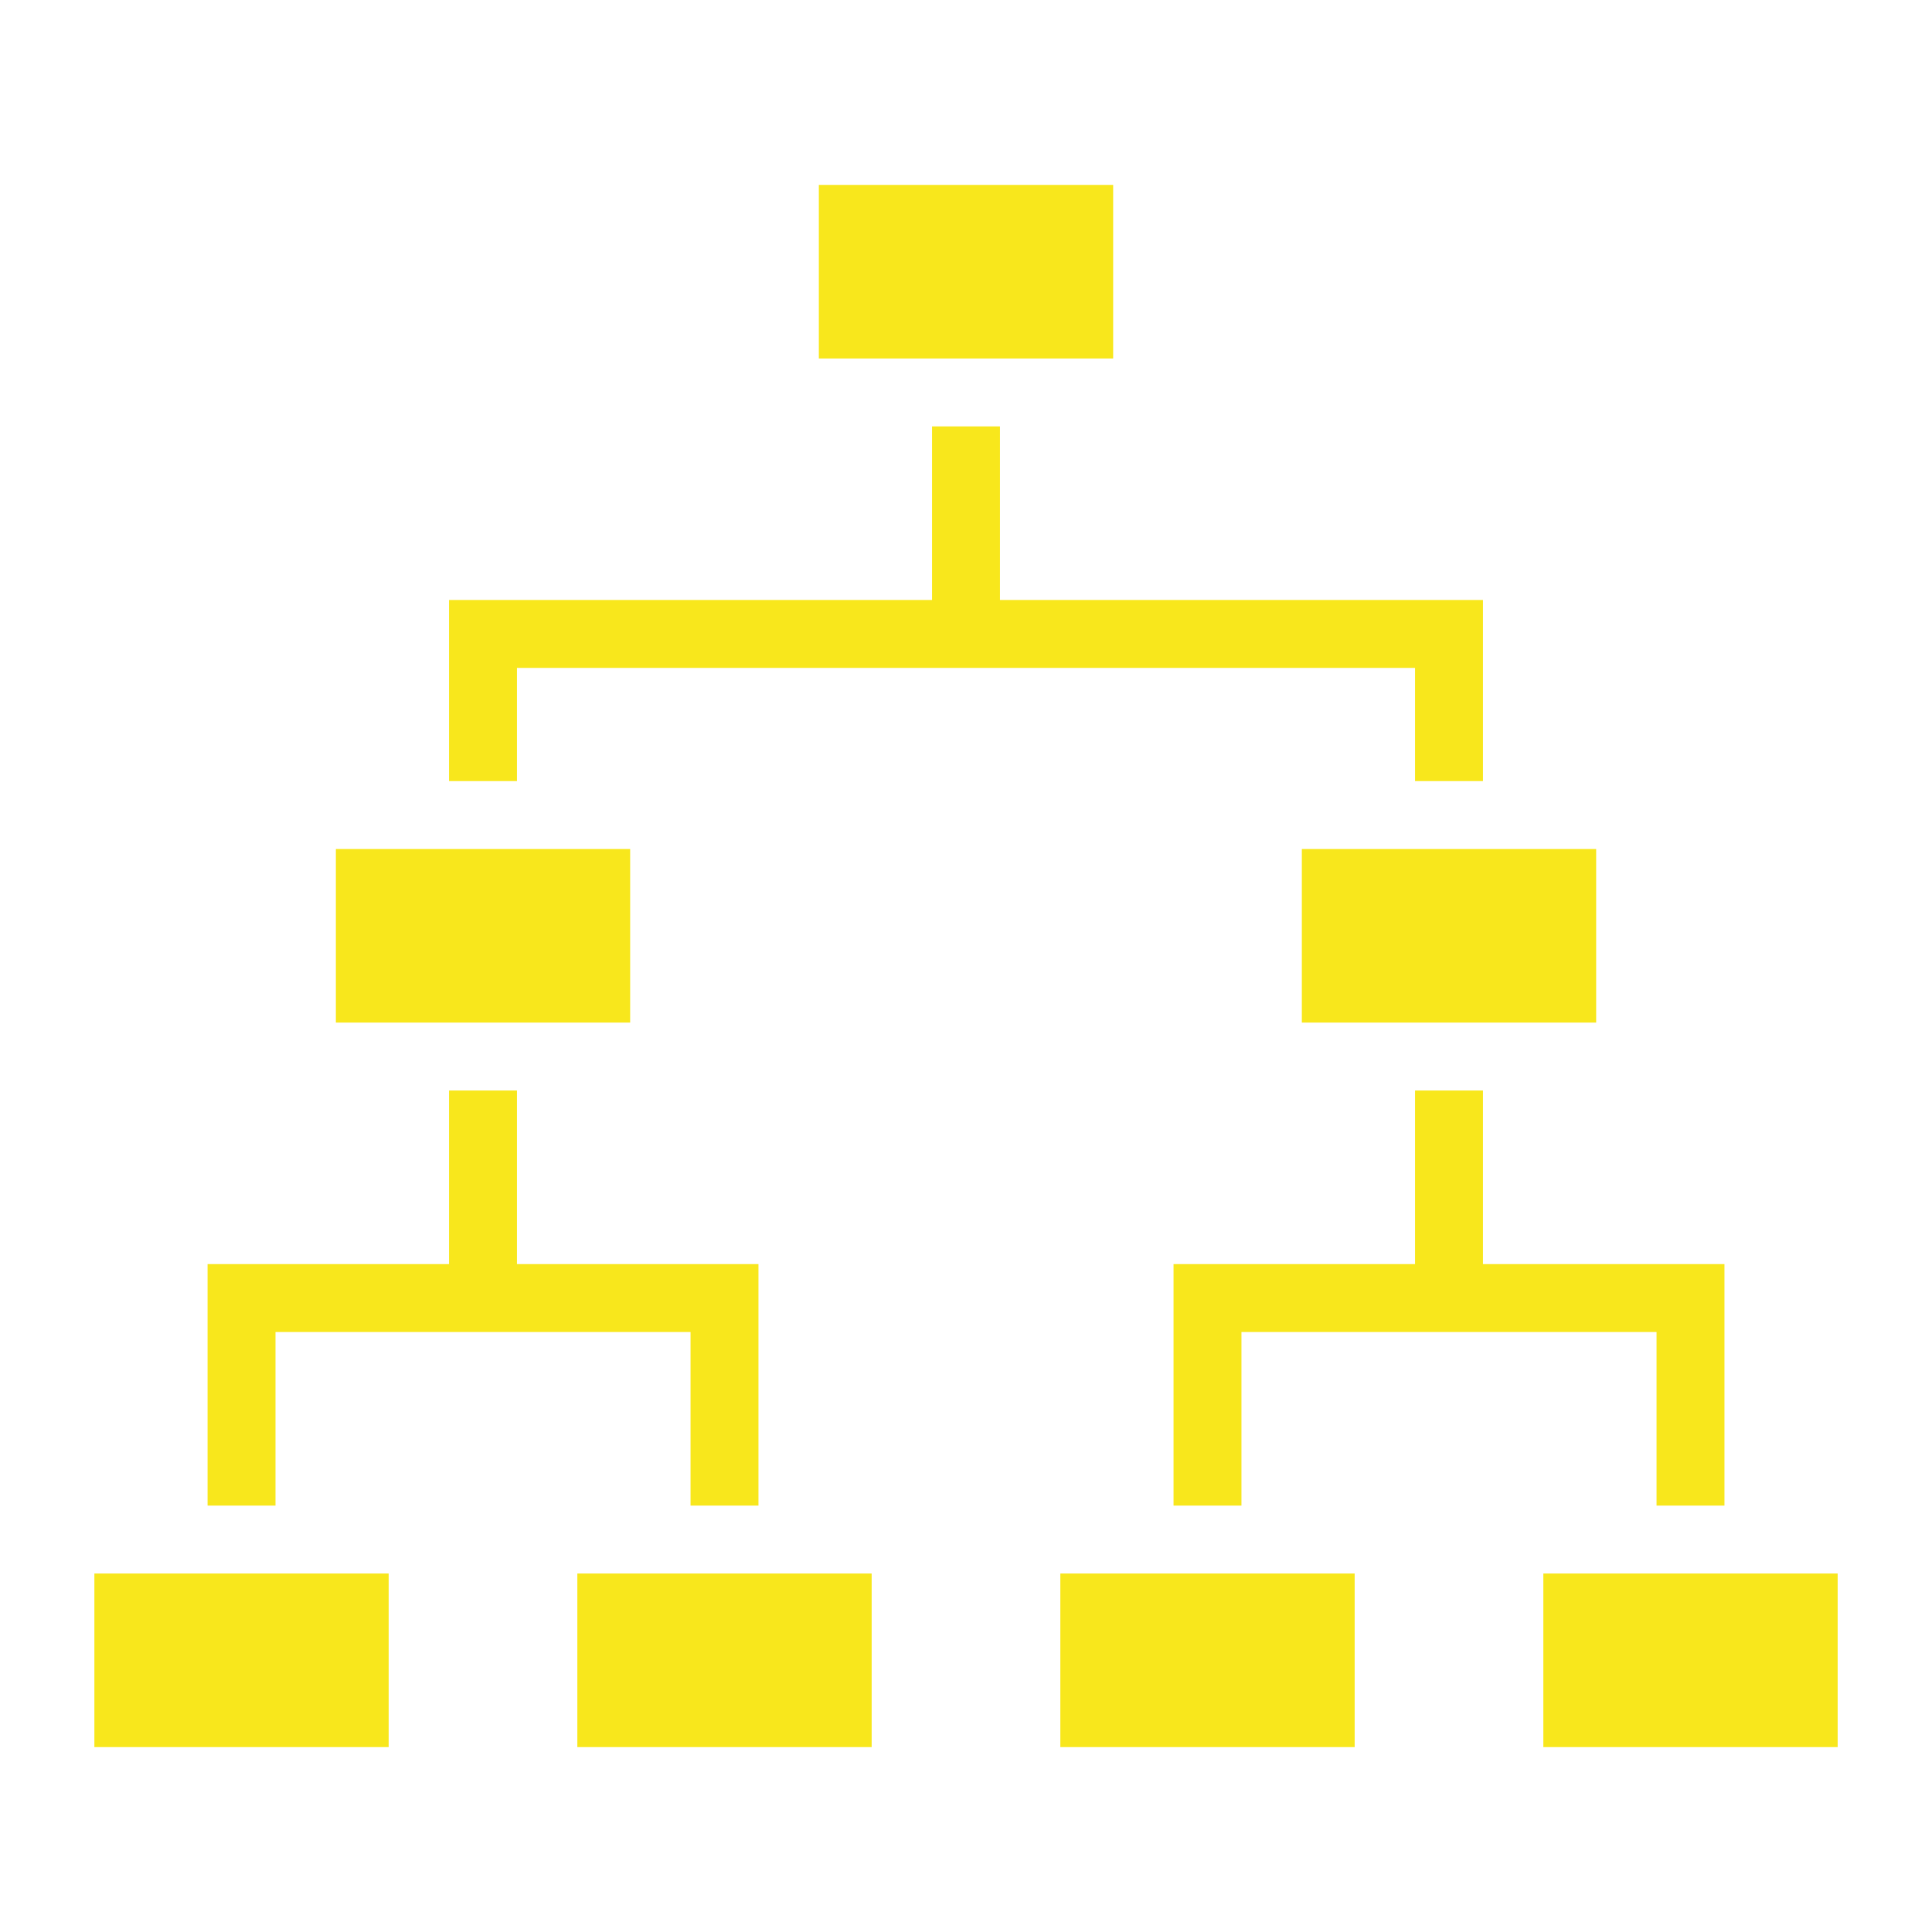 <?xml version="1.0" encoding="UTF-8" standalone="no"?>
<svg
   xmlns:dc="http://purl.org/dc/elements/1.1/"
   xmlns:cc="http://creativecommons.org/ns#"
   xmlns:rdf="http://www.w3.org/1999/02/22-rdf-syntax-ns#"
   xmlns:svg="http://www.w3.org/2000/svg"
   xmlns="http://www.w3.org/2000/svg"
   xmlns:sodipodi="http://sodipodi.sourceforge.net/DTD/sodipodi-0.dtd"
   xmlns:inkscape="http://www.inkscape.org/namespaces/inkscape"
   style="height: 16; width: 16;"
   viewBox="0 0 512 512"
   width="16px"
   height="16px"
   version="1.1"
   id="svg8"
   sodipodi:docname="family-tree.svg"
   inkscape:version="0.92.5 (2060ec1f9f, 2020-04-08)">
  <defs
     id="defs12" />
  <sodipodi:namedview
     pagecolor="#ffffff"
     bordercolor="#666666"
     borderopacity="1"
     objecttolerance="10"
     gridtolerance="10"
     guidetolerance="10"
     inkscape:pageopacity="0"
     inkscape:pageshadow="2"
     inkscape:window-width="1226"
     inkscape:window-height="1070"
     id="namedview10"
     showgrid="false"
     inkscape:zoom="0.4609375"
     inkscape:cx="256"
     inkscape:cy="256"
     inkscape:window-x="42"
     inkscape:window-y="0"
     inkscape:window-maximized="0"
     inkscape:current-layer="svg8" />
  <path
     d="M0 0h512v512H0z"
     fill="#0a0a0a"
     fill-opacity="0"
     style="--darkreader-inline-fill: #080808;"
     data-darkreader-inline-fill=""
     id="path2" />
  <g
     class=""
     transform="matrix(1,0,0,-1,0,512)"
     id="g6">
    <path
       d="M 25.01,49 V 95 H 103 V 49 Z M 153,49 v 46 h 78 V 49 Z m 128,0 v 46 h 78 V 49 Z m 128,0 v 46 h 78 V 49 Z M 55.01,113 v 64 H 119 v 46 h 18 v -46 h 64 v -64 h -18 v 46 H 73.01 V 113 Z M 311,113 v 64 h 64 v 46 h 18 v -46 h 64 v -64 h -18 v 46 H 329 V 113 Z M 89.01,241 v 46 H 167 V 241 Z M 345,241 v 46 h 78 v -46 z m -226,64 v 48 h 128 v 46 h 18 v -46 h 128 v -48 h -18 v 30 H 137 v -30 z m 98,112 v 46 h 78 v -46 z"
       style="fill:#f8e71c;fill-opacity:1"
       data-darkreader-inline-fill=""
       id="path4"
       inkscape:connector-curvature="0" />
  </g>
</svg>
